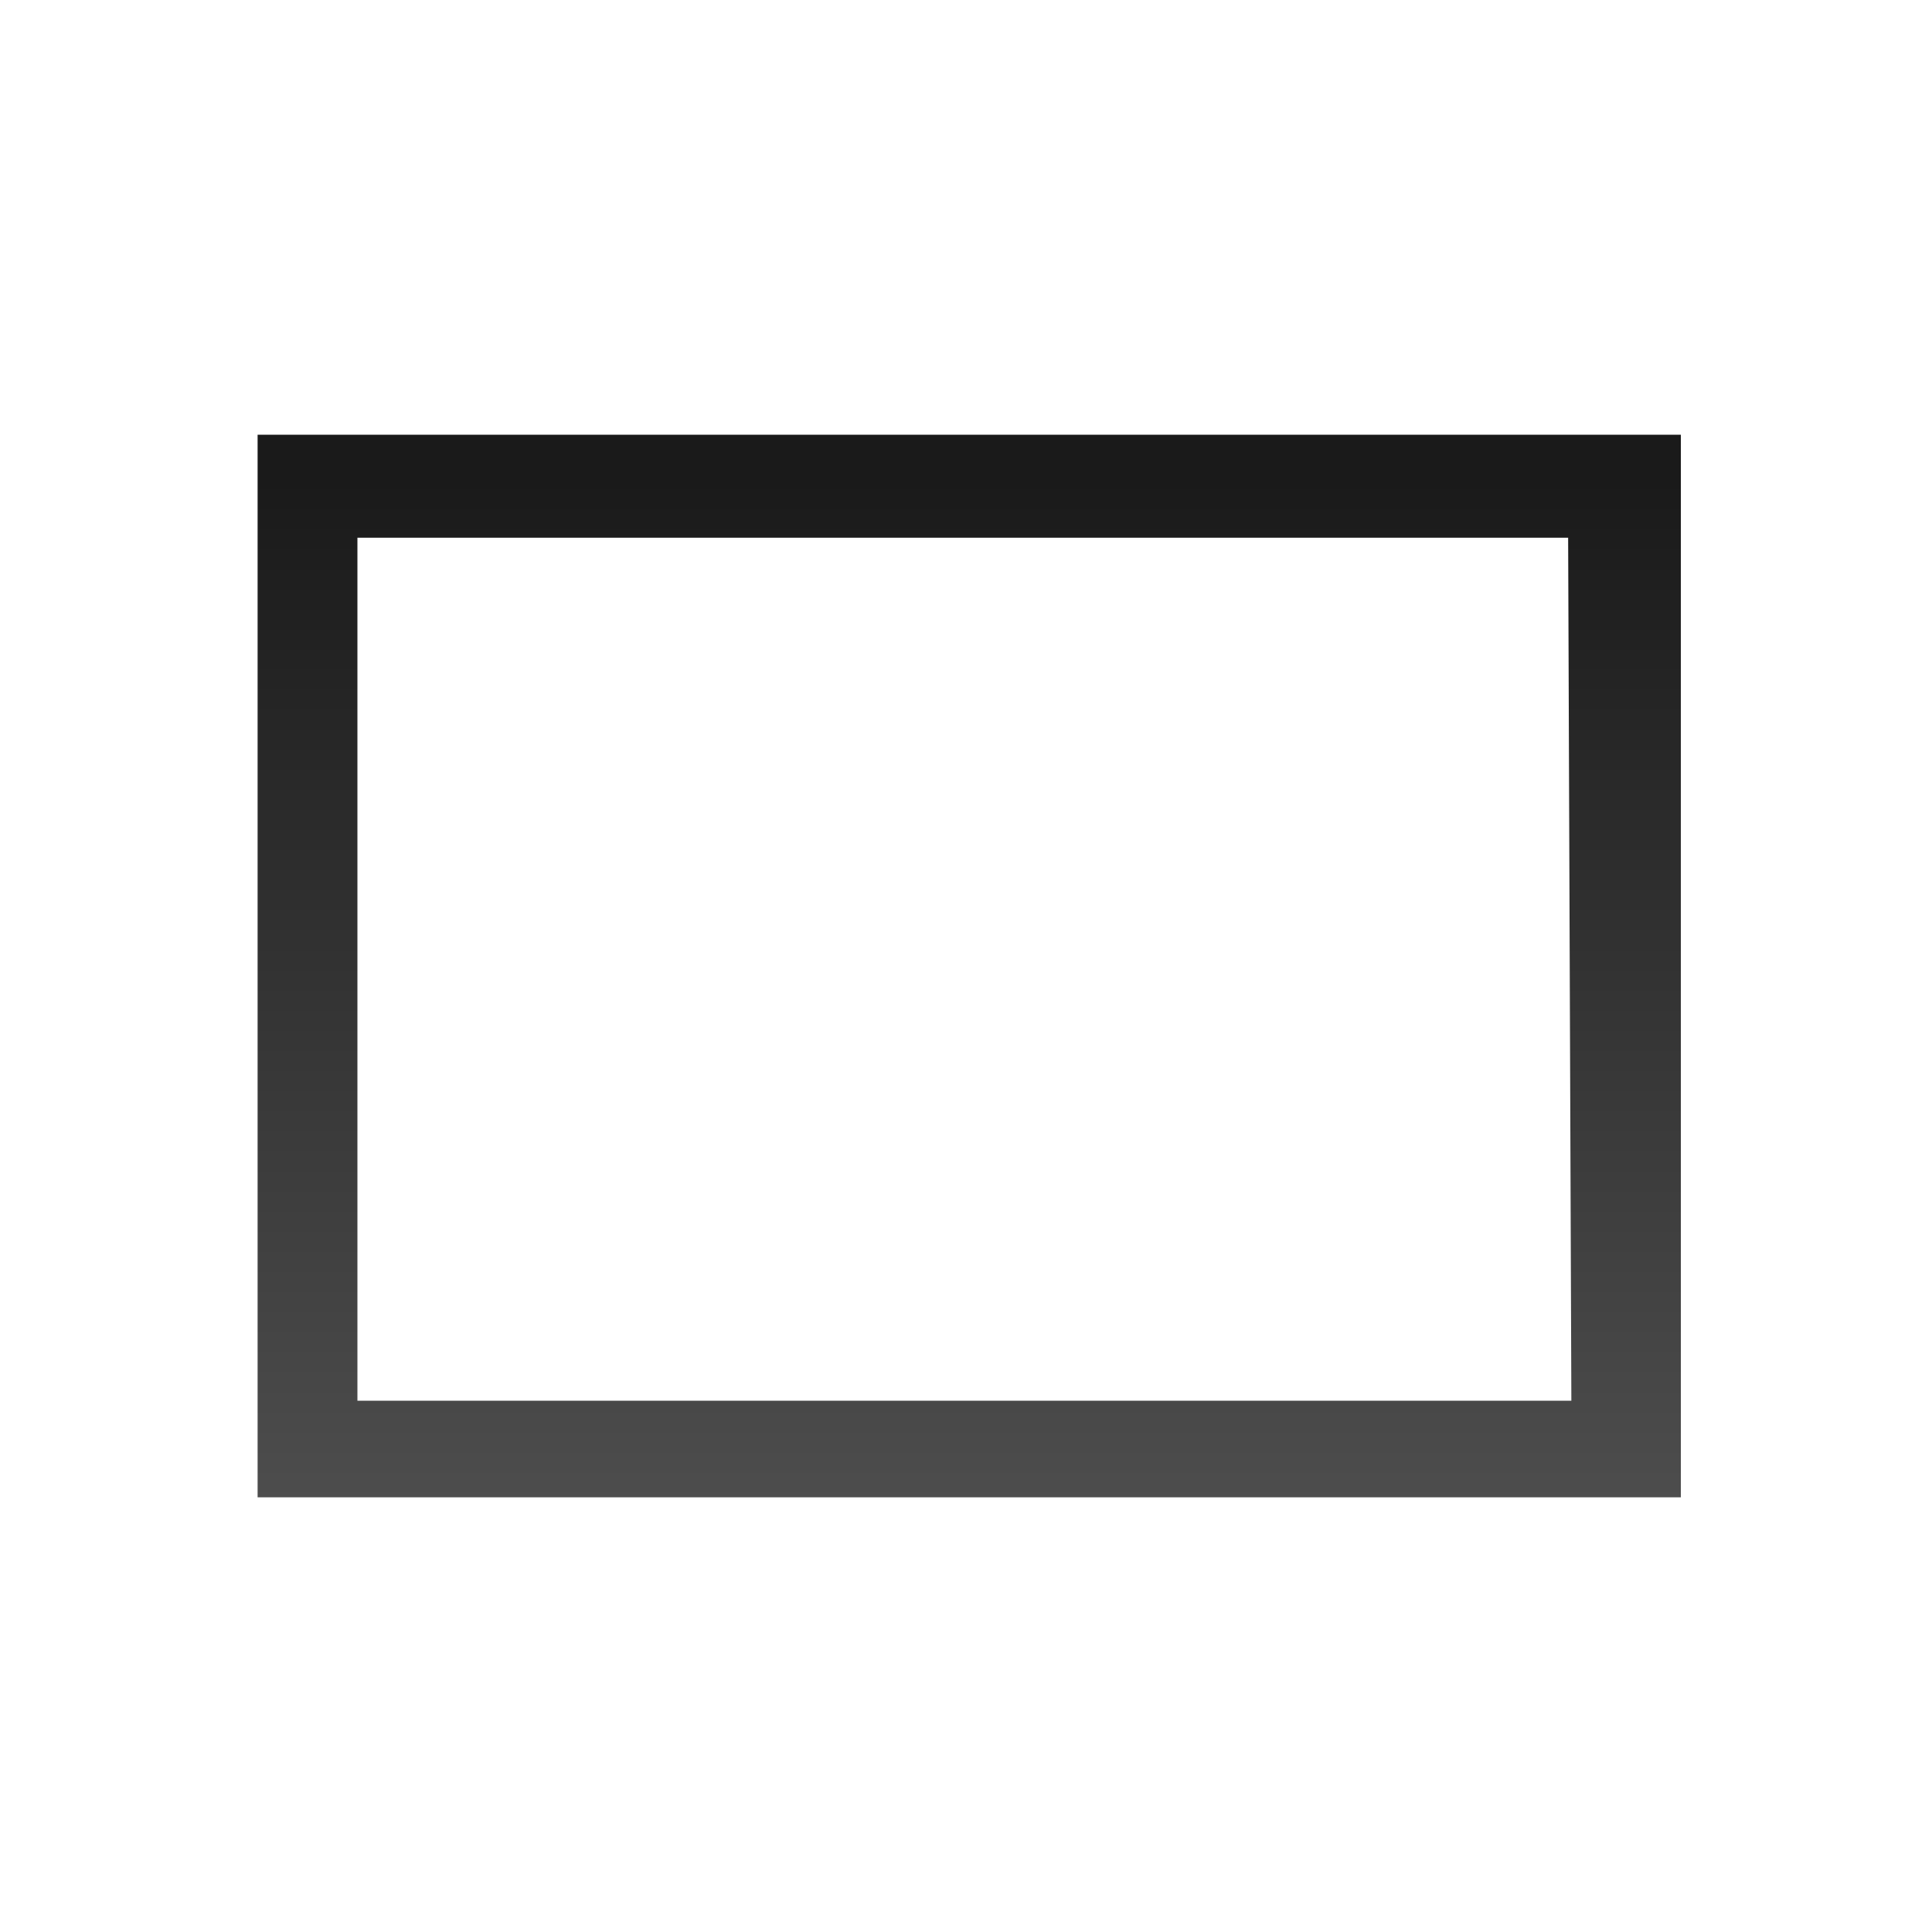 <svg id="Layer_1" data-name="Layer 1" xmlns="http://www.w3.org/2000/svg" xmlns:xlink="http://www.w3.org/1999/xlink" viewBox="0 0 30 30"><defs><style>.cls-1{fill:url(#linear-gradient);}</style><linearGradient id="linear-gradient" x1="15" y1="166.85" x2="15" y2="150.3" gradientTransform="matrix(1, 0, 0, -1, 0, 173.63)" gradientUnits="userSpaceOnUse"><stop offset="0.04" stop-color="#1a1a1a"/><stop offset="1" stop-color="#4d4d4d"/></linearGradient></defs><title>v3</title><path class="cls-1" d="M4,6.75v16.5h22.1V6.75Zm20.4,15H5.55V8.35h18.8Z"/></svg>